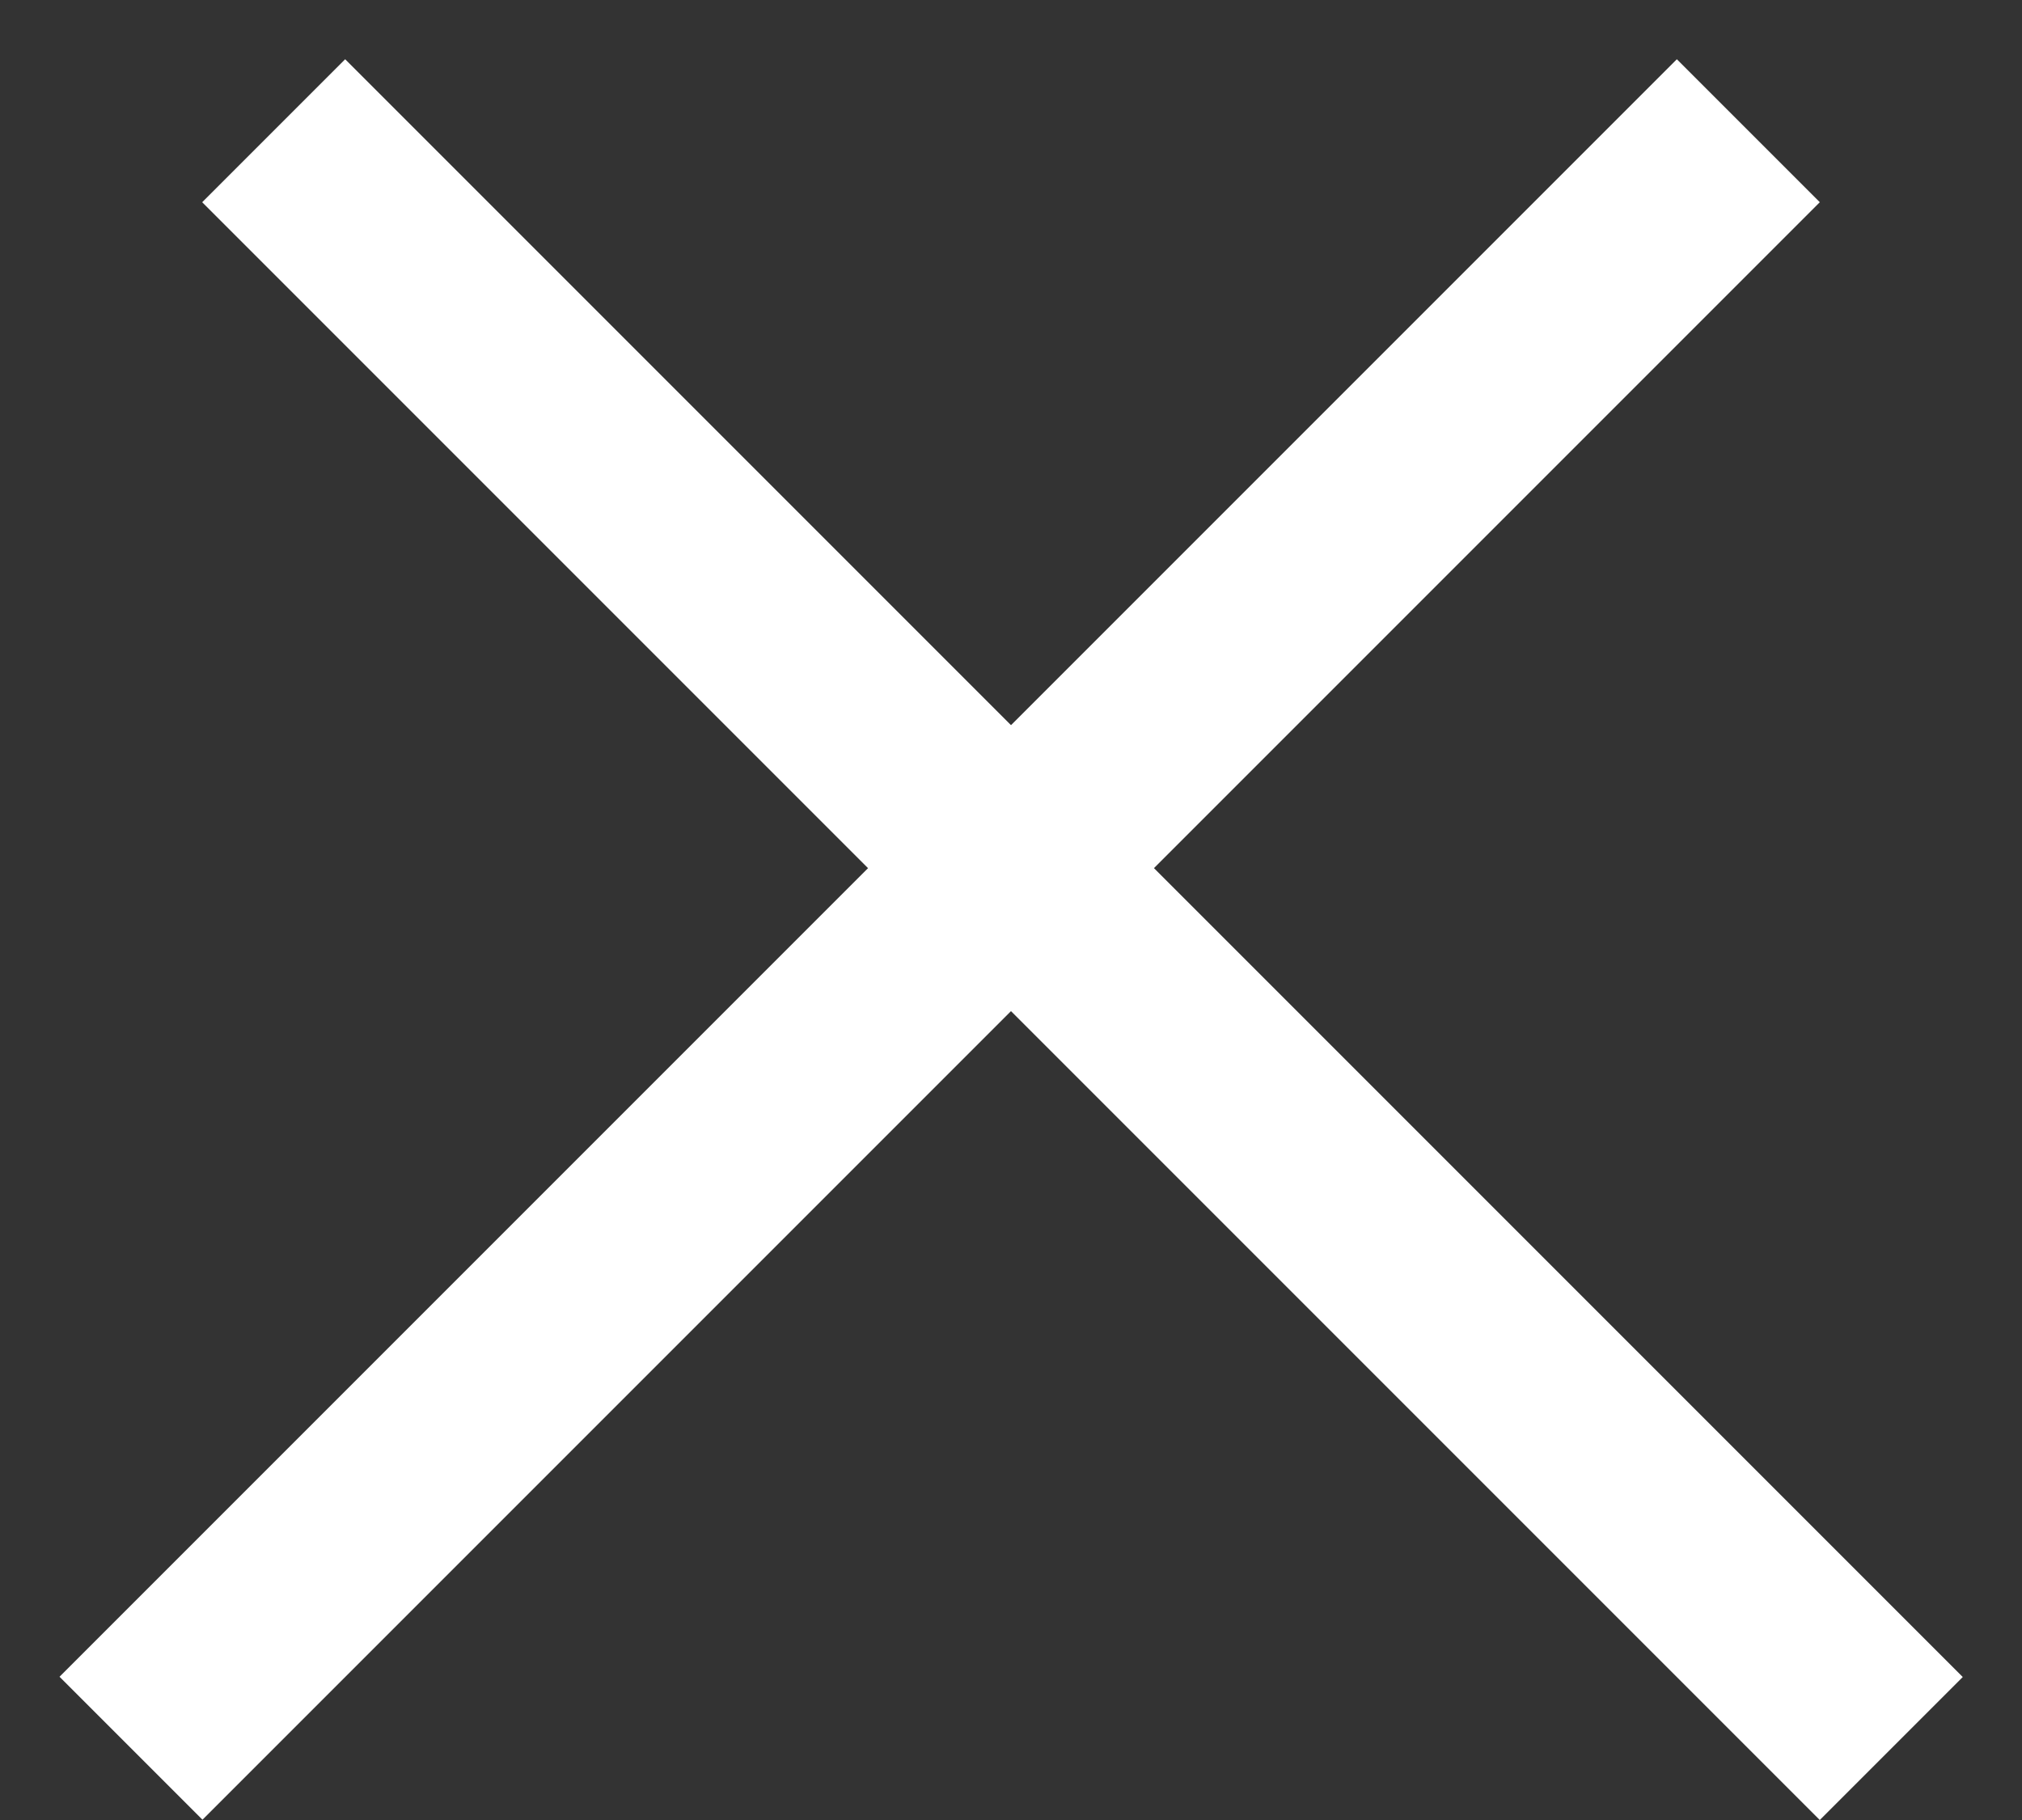 <svg width="20" height="18" viewBox="0 0 20 18" fill="none" xmlns="http://www.w3.org/2000/svg">
<rect x="0" y="0" width="20" height="18" fill="#333333" stroke="none"/>
<line x1="2.707" y1="1.293" x2="18.707" y2="17.293" stroke="white" stroke-width="2"/>
<line y1="-1" x2="22.627" y2="-1" transform="matrix(-0.707 0.707 0.707 0.707 18 2)" stroke="white" stroke-width="2"/>
</svg>

